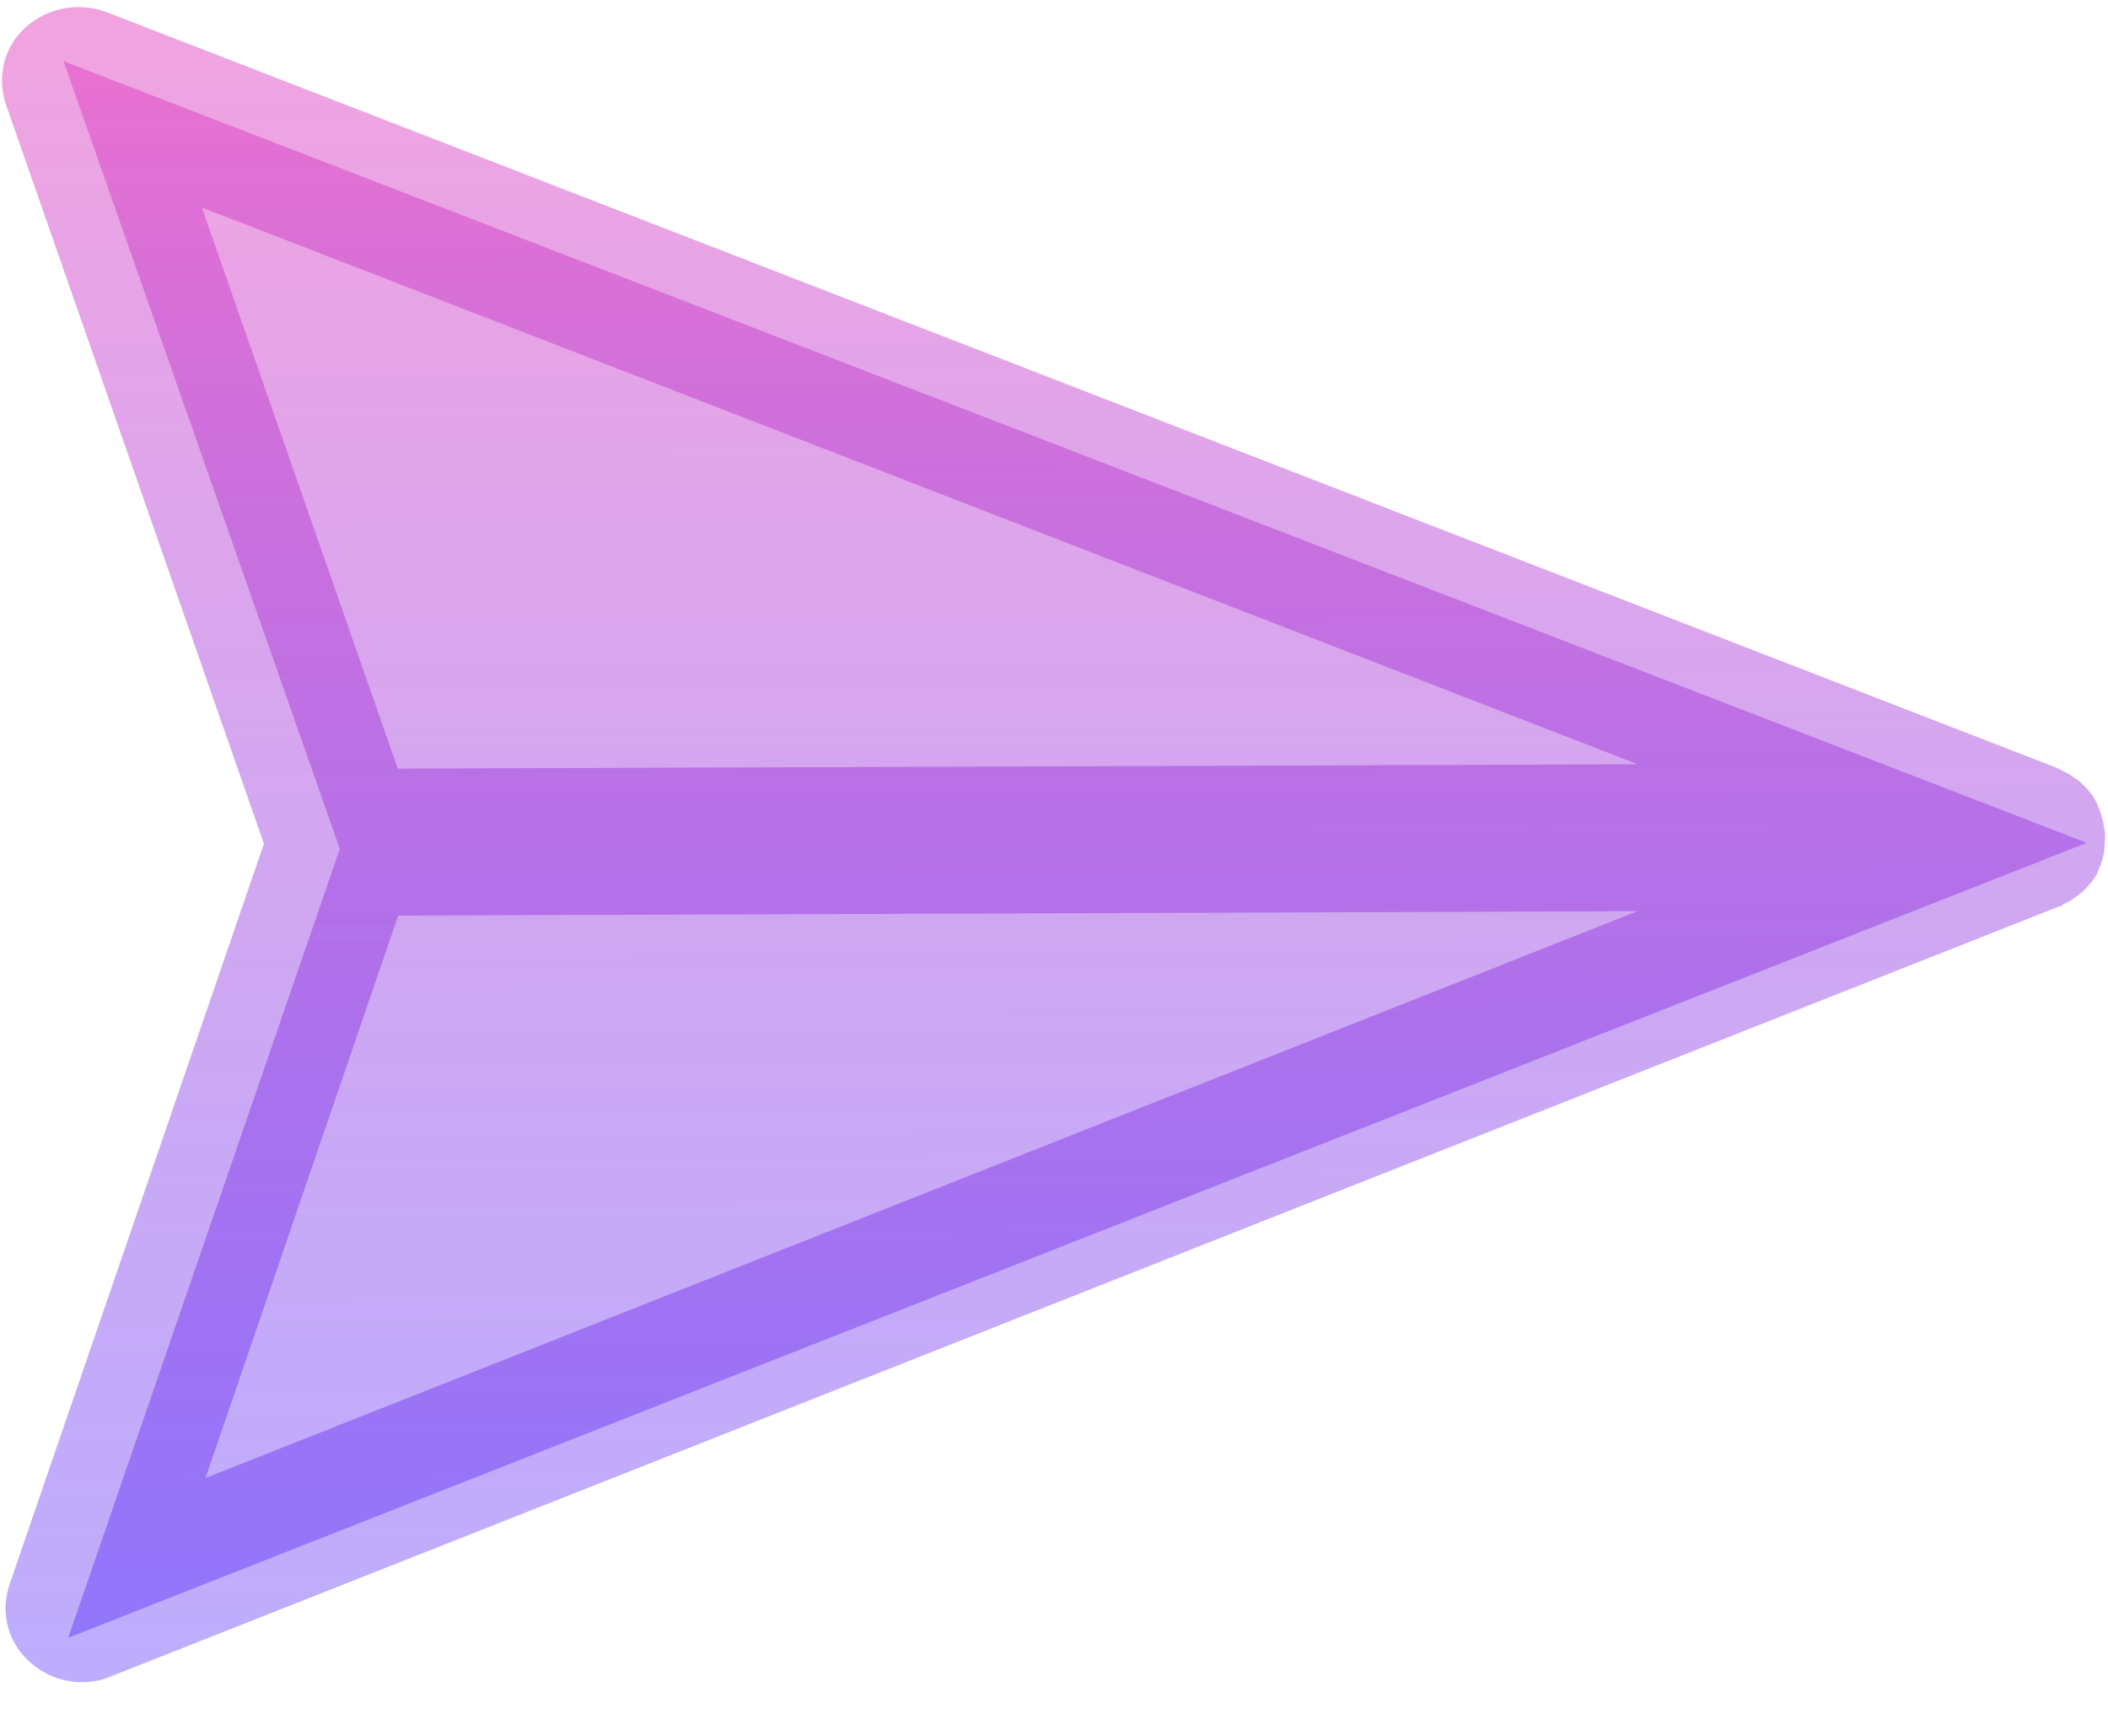 <svg width="34" height="28" viewBox="0 0 34 28" fill="none" xmlns="http://www.w3.org/2000/svg">
<path d="M33.657 13.595L1.025 0.987L5.481 13.693L1.1 26.418L33.657 13.595Z" fill="url(#paint0_linear)" fill-opacity="0.45"/>
<path d="M33.953 13.493C33.953 13.415 33.939 13.35 33.925 13.284C33.925 13.258 33.911 13.245 33.911 13.219C33.897 13.166 33.883 13.127 33.87 13.075C33.856 13.049 33.856 13.036 33.842 13.009C33.815 12.944 33.788 12.892 33.746 12.826C33.746 12.826 33.746 12.826 33.733 12.813C33.692 12.761 33.651 12.709 33.61 12.67C33.596 12.657 33.583 12.644 33.569 12.63C33.528 12.591 33.487 12.565 33.446 12.539C33.433 12.526 33.405 12.513 33.392 12.5C33.351 12.474 33.296 12.448 33.242 12.422C33.228 12.409 33.215 12.409 33.201 12.396L1.722 0.197C1.272 0.028 0.77 0.122 0.417 0.437C0.065 0.753 -0.056 1.238 0.095 1.682L4.257 13.61L0.151 25.567C0.003 26.013 0.128 26.497 0.482 26.81C0.714 27.019 1.014 27.136 1.326 27.134C1.476 27.134 1.639 27.107 1.788 27.041L33.209 14.622C33.209 14.622 33.209 14.622 33.222 14.622C33.236 14.622 33.25 14.609 33.263 14.596C33.317 14.569 33.372 14.543 33.412 14.517C33.426 14.504 33.453 14.49 33.467 14.477C33.507 14.451 33.548 14.412 33.589 14.385C33.602 14.372 33.616 14.359 33.629 14.346C33.684 14.293 33.724 14.241 33.765 14.188C33.805 14.136 33.832 14.07 33.859 14.005C33.873 13.978 33.873 13.965 33.886 13.939C33.9 13.886 33.913 13.847 33.927 13.795C33.926 13.768 33.94 13.755 33.94 13.729C33.94 13.637 33.953 13.559 33.953 13.493ZM3.256 3.347L26.416 12.328L6.415 12.398L3.256 3.347ZM6.423 14.768L26.41 14.698L3.314 23.841L6.423 14.768Z" fill="url(#paint1_linear)" fill-opacity="0.45"/>
<defs>
<linearGradient id="paint0_linear" x1="17.312" y1="0.93" x2="17.401" y2="26.36" gradientUnits="userSpaceOnUse">
<stop stop-color="#E233BB"/>
<stop offset="1" stop-color="#3200F8" stop-opacity="0.71"/>
</linearGradient>
<linearGradient id="paint1_linear" x1="16.953" y1="0.059" x2="17.047" y2="27.08" gradientUnits="userSpaceOnUse">
<stop stop-color="#E233BB"/>
<stop offset="1" stop-color="#3200F8" stop-opacity="0.71"/>
</linearGradient>
</defs>
</svg>

